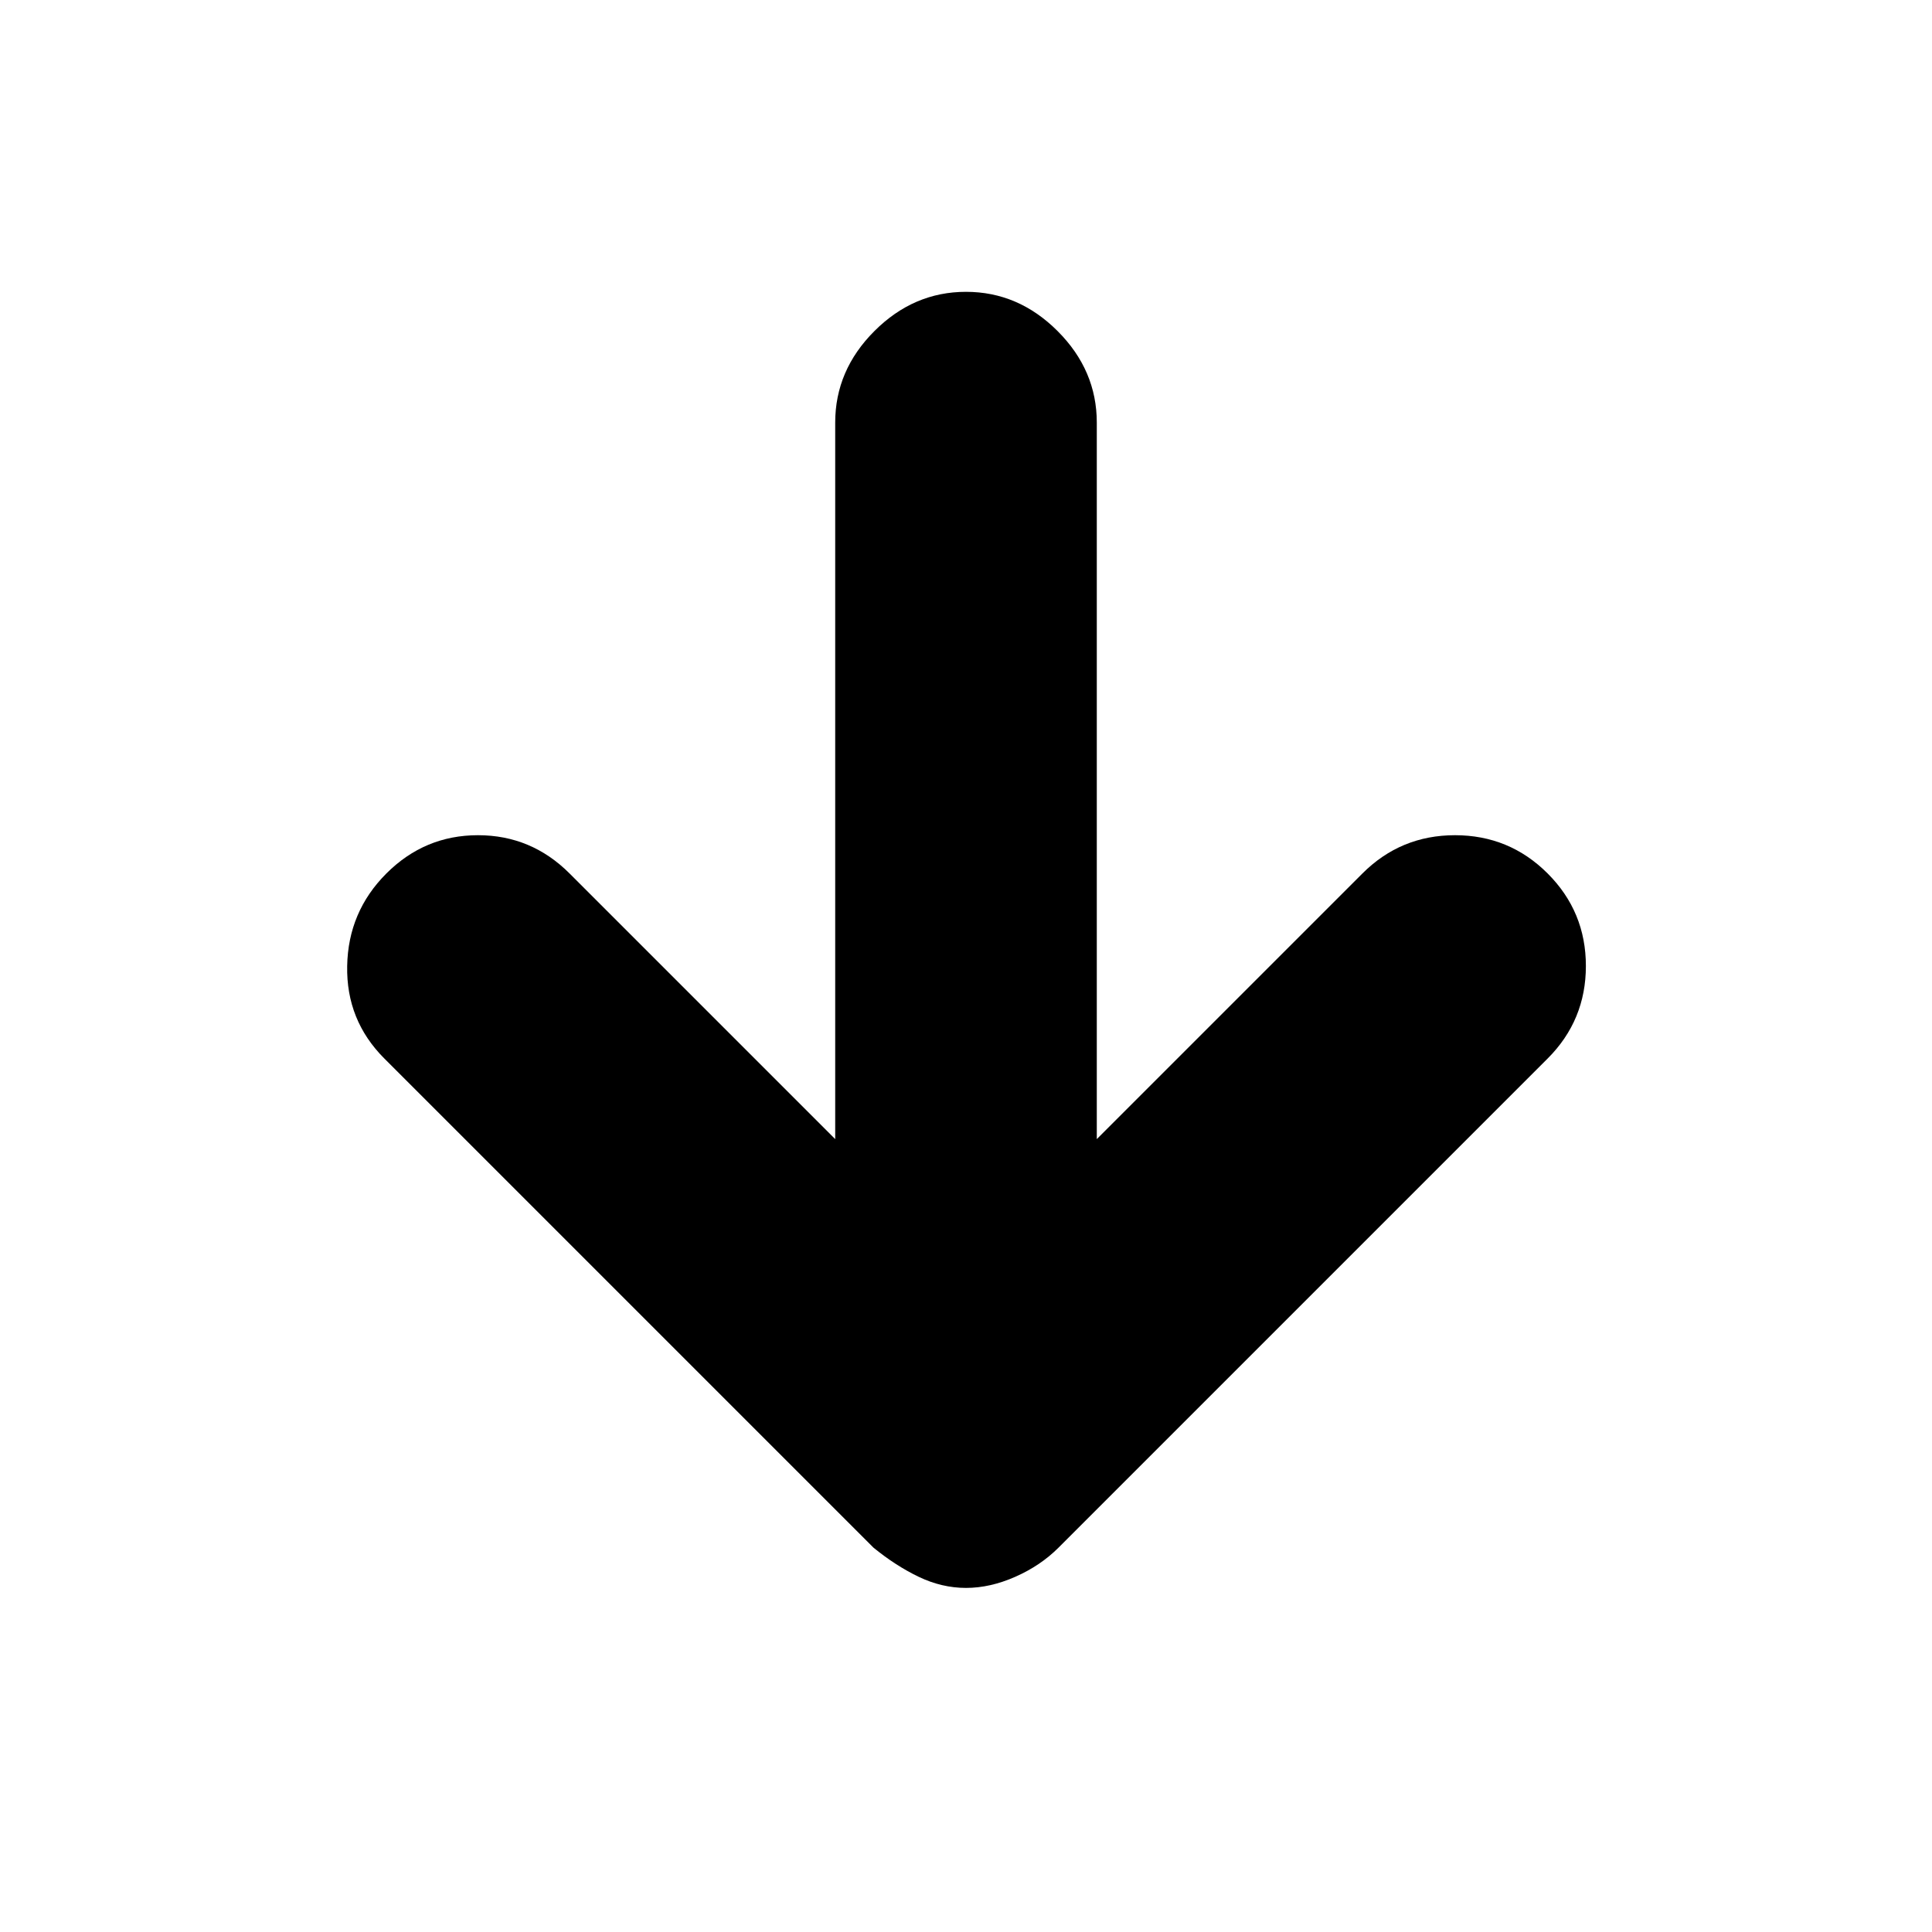 <svg xmlns="http://www.w3.org/2000/svg" height="20" width="20"><path d="M10 16.438q-.25 0-.49-.115-.239-.115-.468-.302l-5.063-5.063q-.396-.396-.385-.958.01-.562.406-.958.396-.396.948-.396.552 0 .948.396l2.75 2.75V4.375q0-.542.406-.948.406-.406.948-.406.542 0 .948.406.406.406.406.948v7.417l2.75-2.75q.396-.396.958-.396.563 0 .959.396t.396.958q0 .562-.396.958l-5.063 5.063q-.187.187-.448.302-.26.115-.51.115Z"/></svg>